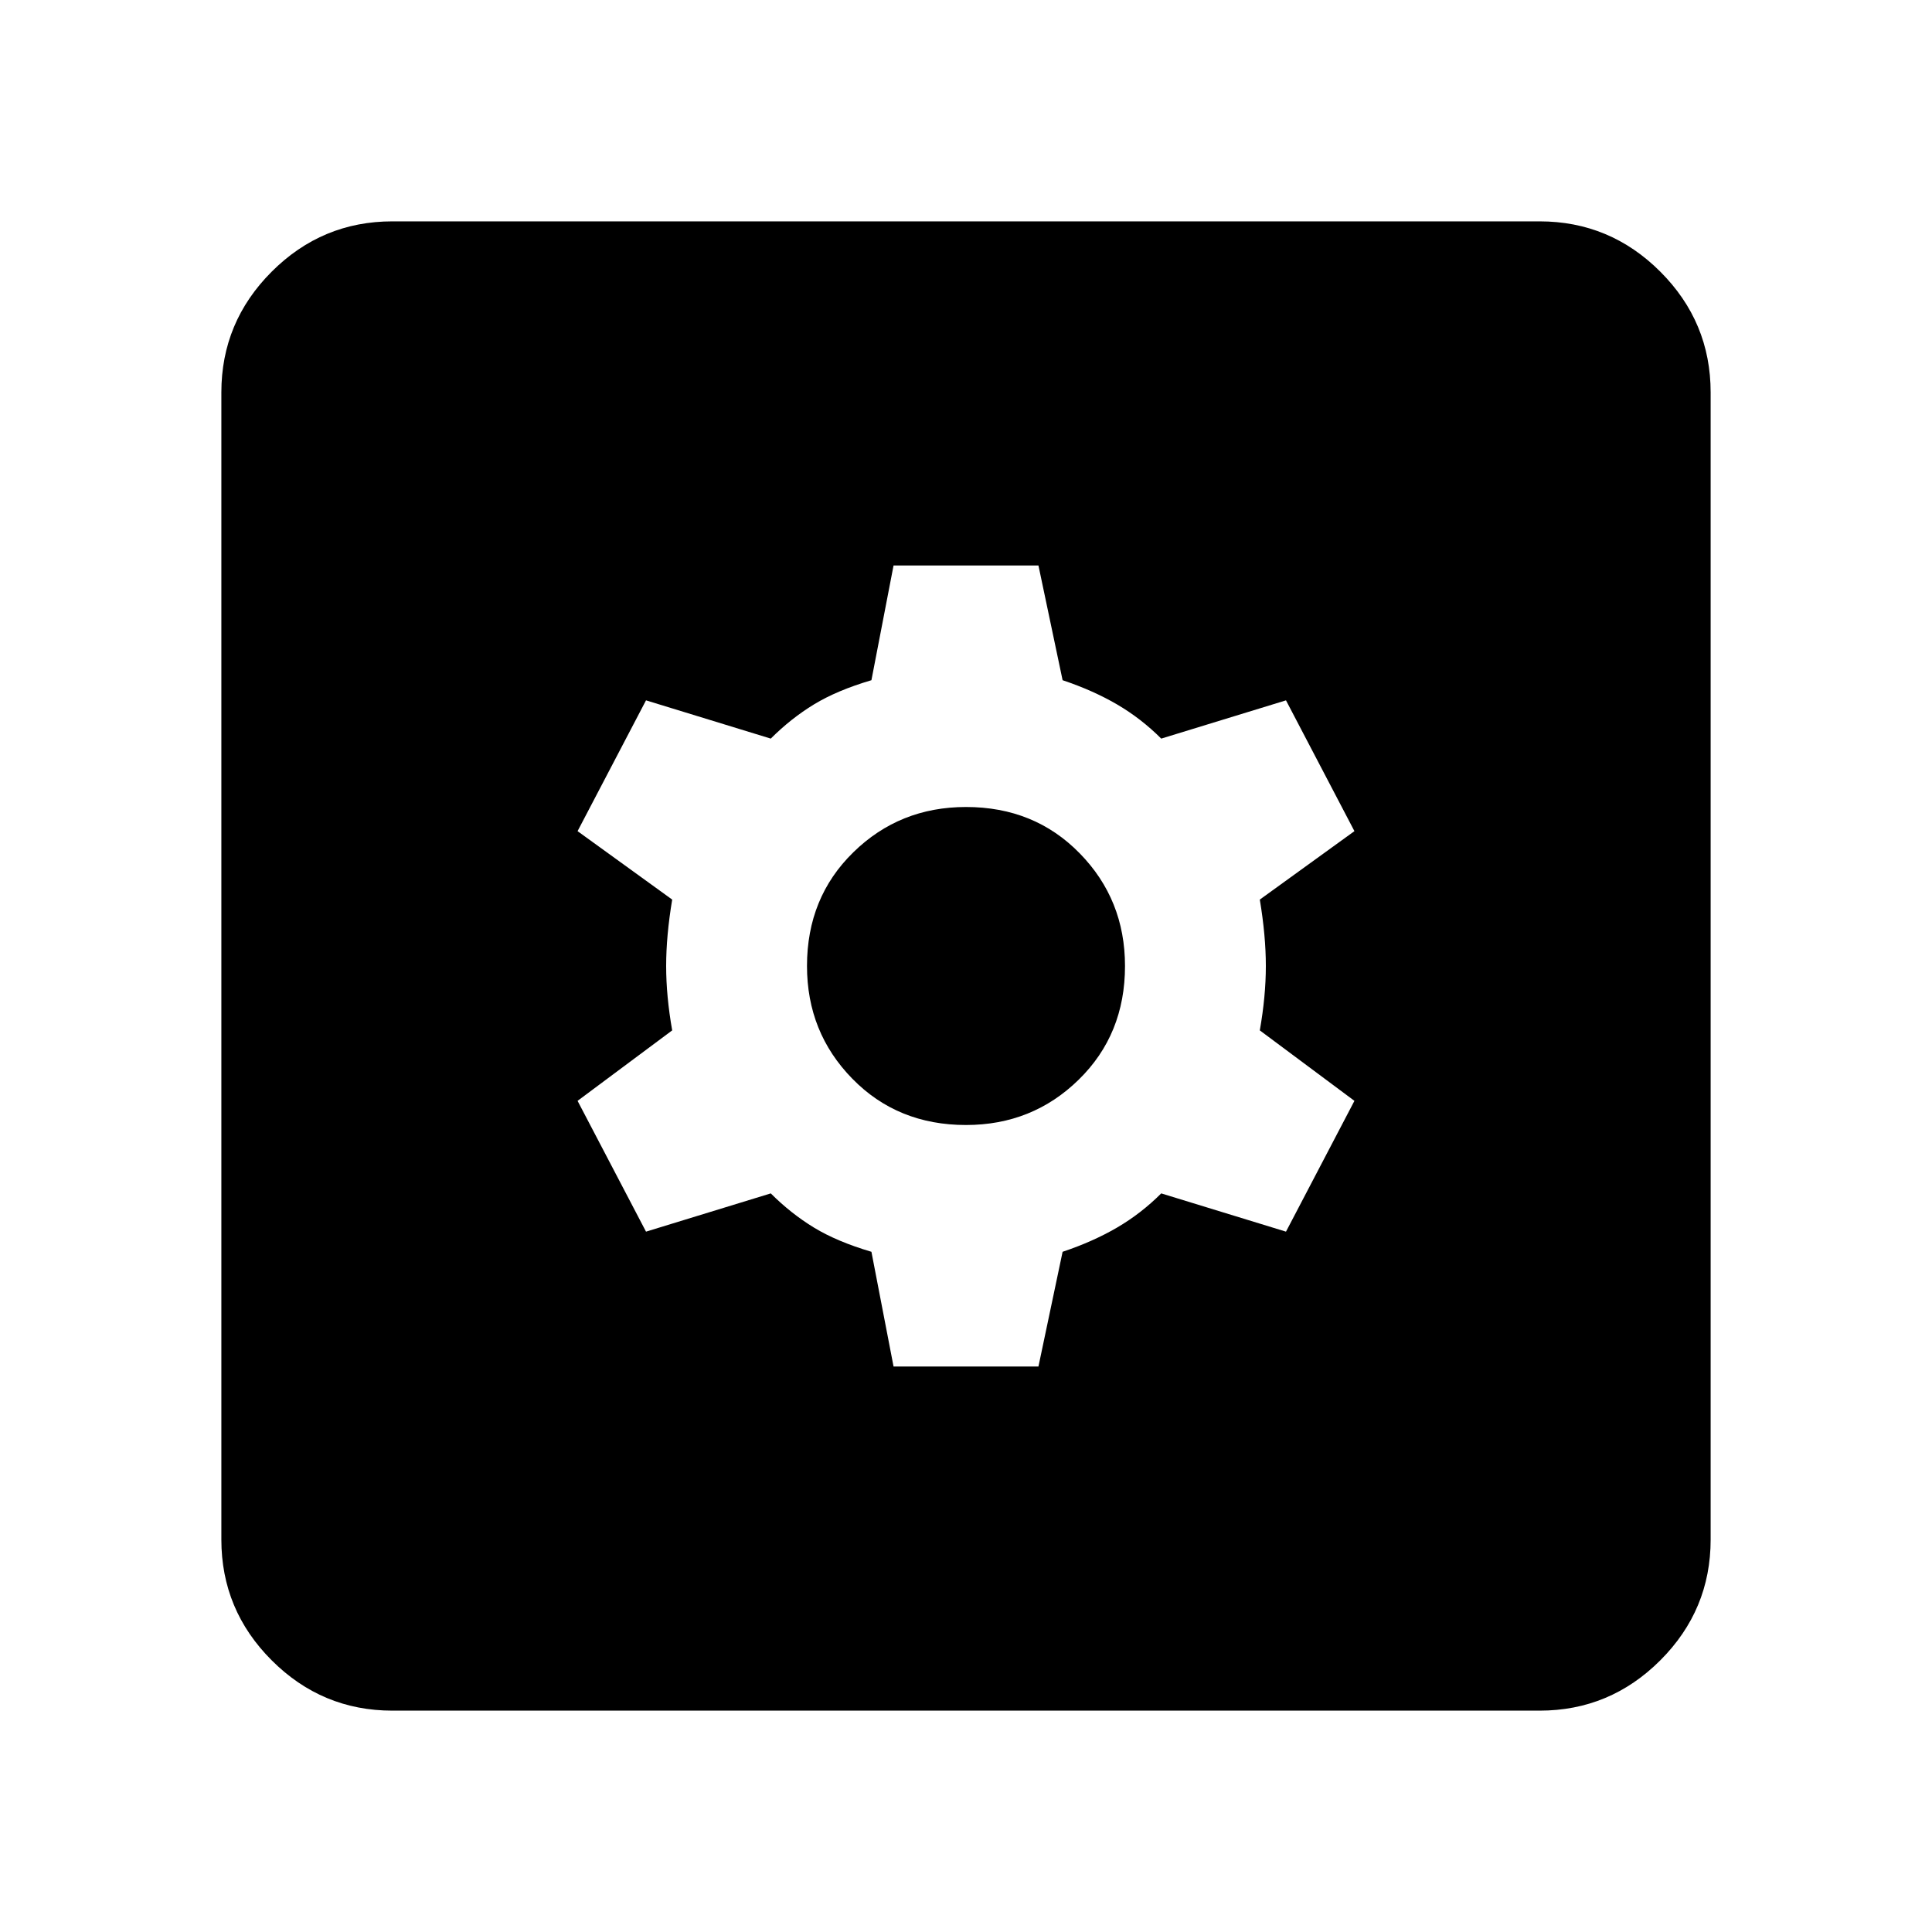 <svg xmlns="http://www.w3.org/2000/svg" height="40" width="40"><path d="M8.125 35.417Q6.667 35.417 5.625 34.375Q4.583 33.333 4.583 31.875V8.125Q4.583 6.667 5.625 5.625Q6.667 4.583 8.125 4.583H31.875Q33.333 4.583 34.375 5.625Q35.417 6.667 35.417 8.125V31.875Q35.417 33.333 34.375 34.375Q33.333 35.417 31.875 35.417ZM18.5 28.292H21.5L22 25.917Q22.625 25.708 23.125 25.417Q23.625 25.125 24.042 24.708L26.625 25.5L28.042 22.792L26.083 21.333Q26.208 20.625 26.208 20Q26.208 19.375 26.083 18.625L28.042 17.208L26.625 14.5L24.042 15.292Q23.625 14.875 23.125 14.583Q22.625 14.292 22 14.083L21.5 11.708H18.5L18.042 14.083Q17.333 14.292 16.854 14.583Q16.375 14.875 15.958 15.292L13.375 14.5L11.958 17.208L13.917 18.625Q13.792 19.375 13.792 20Q13.792 20.625 13.917 21.333L11.958 22.792L13.375 25.5L15.958 24.708Q16.375 25.125 16.854 25.417Q17.333 25.708 18.042 25.917ZM20 23.292Q18.583 23.292 17.646 22.333Q16.708 21.375 16.708 20Q16.708 18.583 17.667 17.646Q18.625 16.708 20 16.708Q21.417 16.708 22.354 17.667Q23.292 18.625 23.292 20Q23.292 21.417 22.333 22.354Q21.375 23.292 20 23.292Z"/></svg>